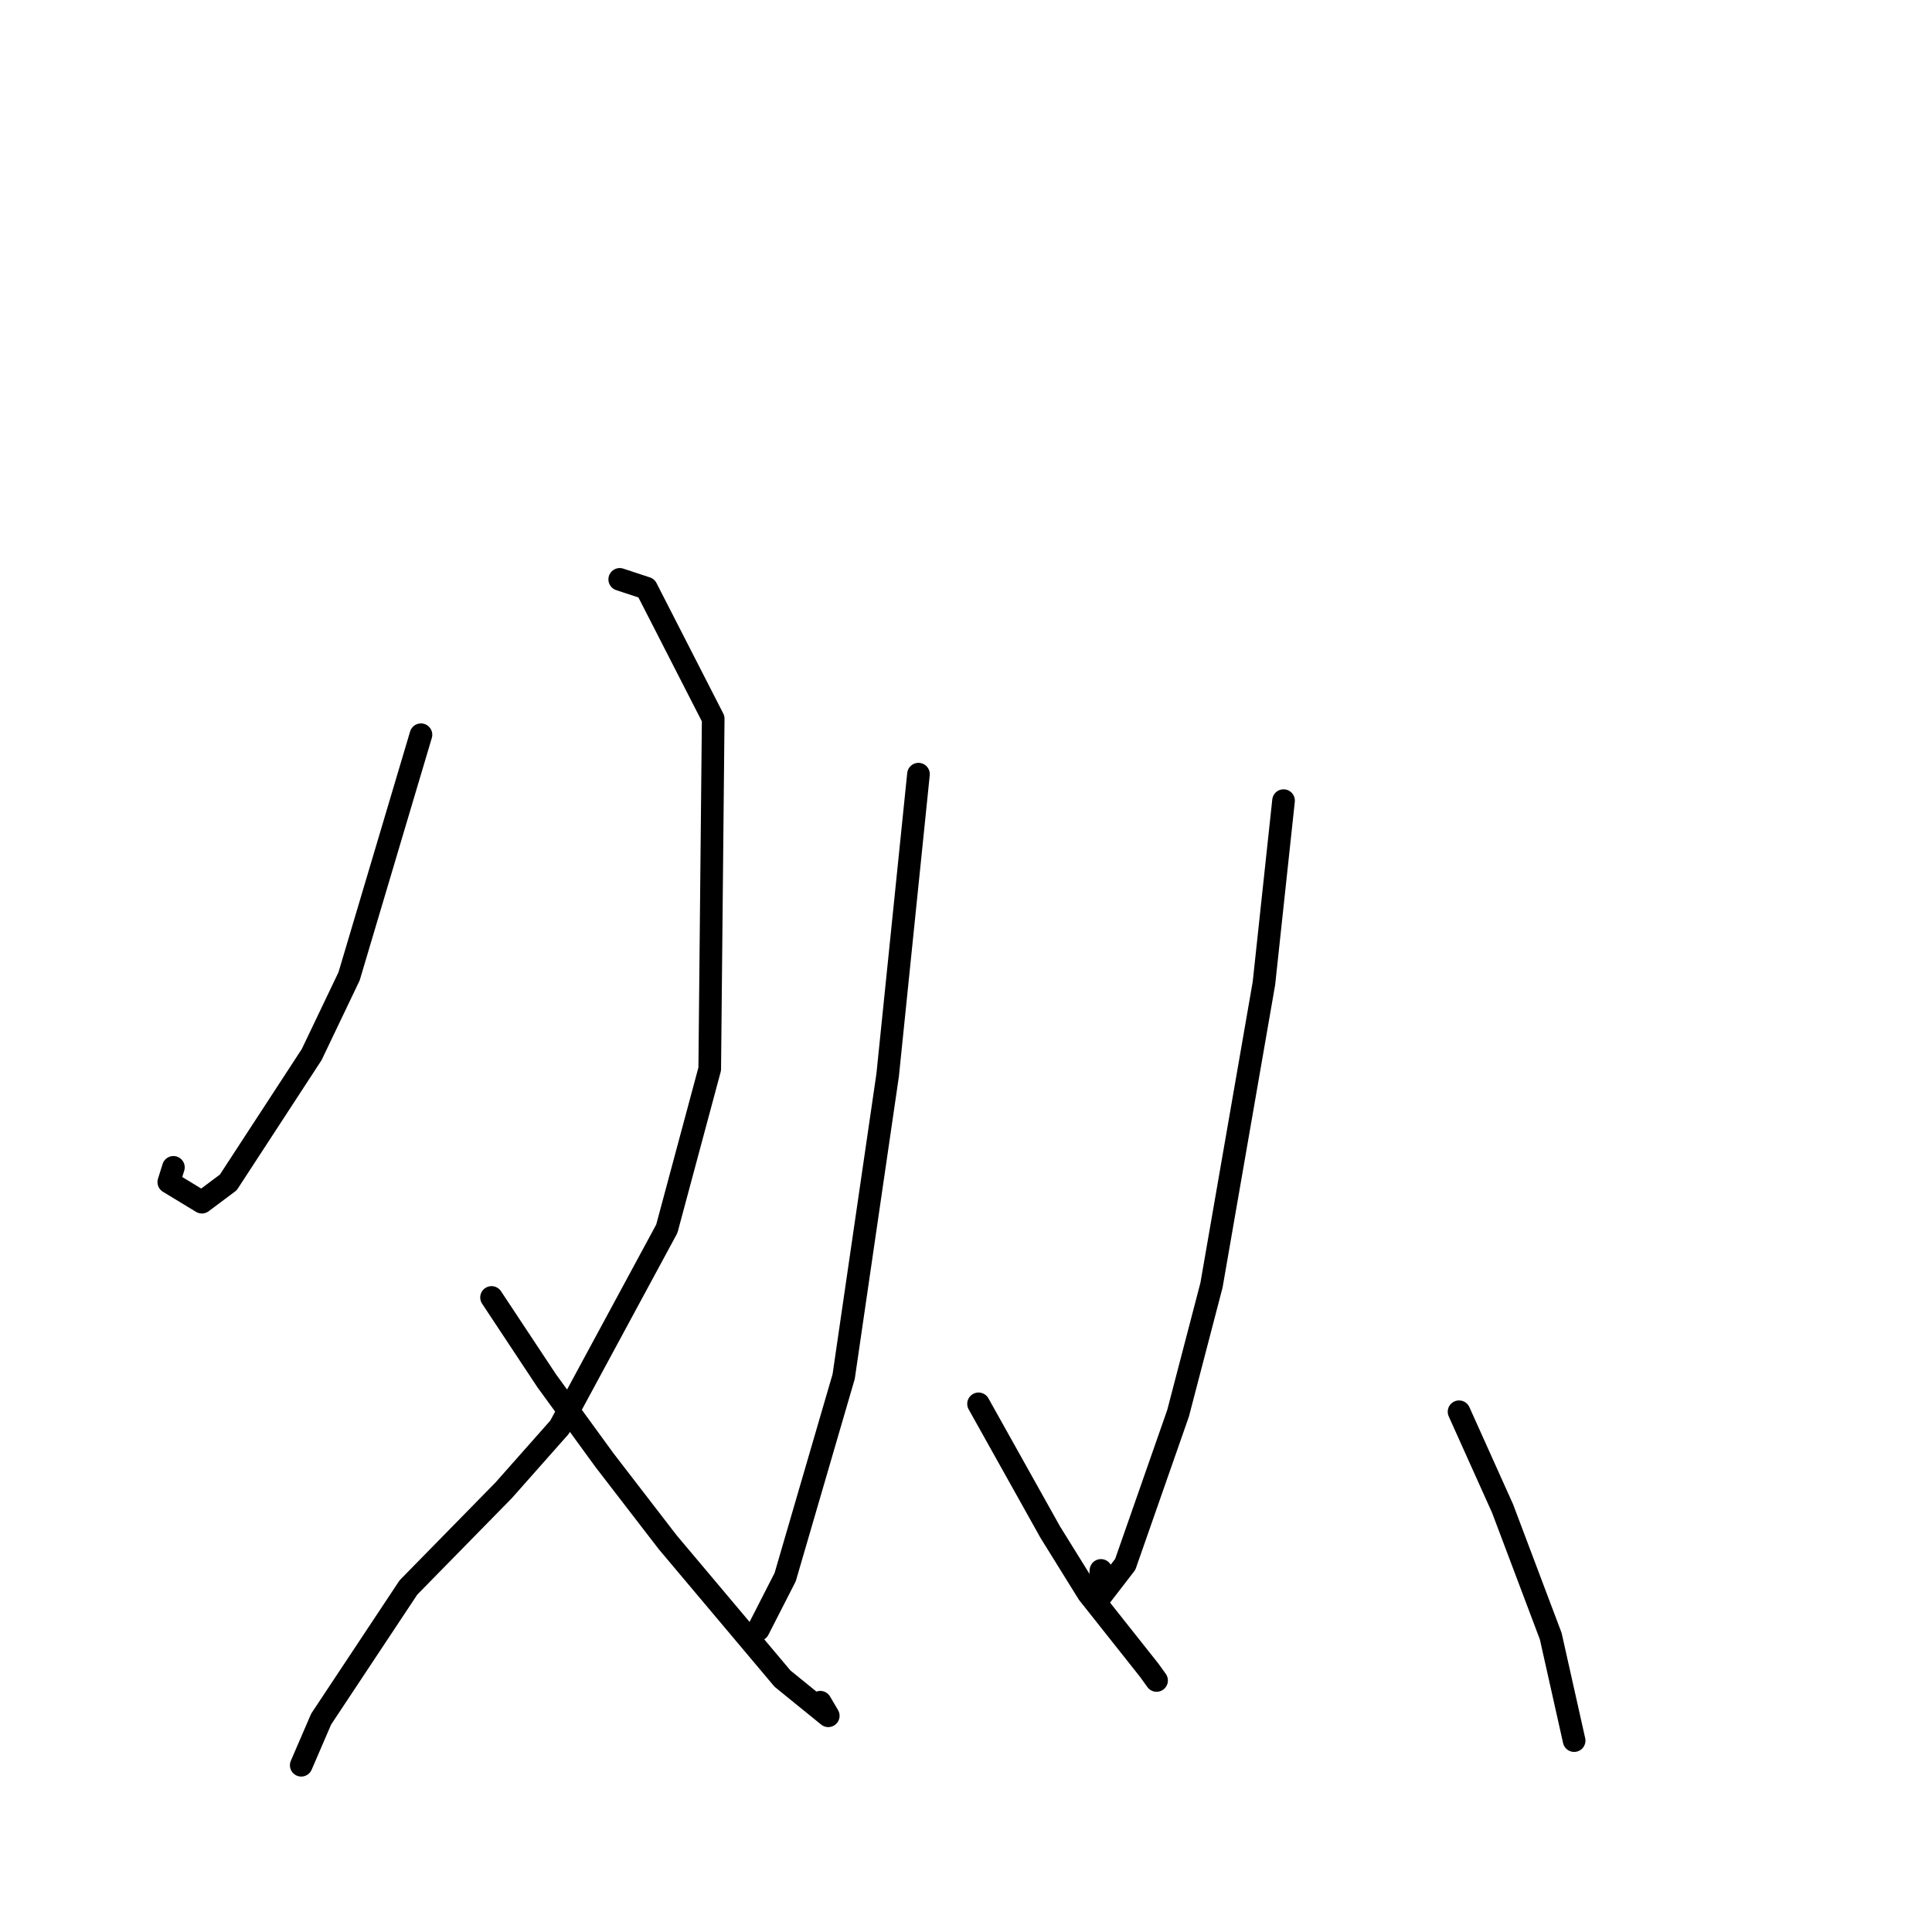<?xml version="1.0" standalone="no"?>
    <svg width="256" height="256" xmlns="http://www.w3.org/2000/svg" version="1.1">
    <polyline stroke="black" stroke-width="3" stroke-linecap="round" fill="transparent" stroke-linejoin="round" points="55.779 97.355 46.255 129.368 41.3 139.736 30.25 156.677 26.75 159.295 22.367 156.633 22.977 154.682 " />
        <polyline stroke="black" stroke-width="3" stroke-linecap="round" fill="transparent" stroke-linejoin="round" points="82.117 76.77 85.651 77.935 94.503 95.231 94.042 141.652 88.356 162.817 74.152 189.104 66.74 197.473 54.121 210.346 42.557 227.785 40.156 233.348 39.915 233.904 " />
        <polyline stroke="black" stroke-width="3" stroke-linecap="round" fill="transparent" stroke-linejoin="round" points="65.133 171.92 72.44 182.958 80.089 193.469 88.478 204.361 103.689 222.429 109.75 227.35 108.69 225.554 " />
        <polyline stroke="black" stroke-width="3" stroke-linecap="round" fill="transparent" stroke-linejoin="round" points="121.703 102.581 117.62 142.445 111.791 182.396 104.039 208.978 100.806 215.305 100.482 215.937 " />
        <polyline stroke="black" stroke-width="3" stroke-linecap="round" fill="transparent" stroke-linejoin="round" points="129.662 186.017 139.161 203.01 144.2 211.128 152.286 221.326 153.185 222.577 153.252 222.67 " />
        <polyline stroke="black" stroke-width="3" stroke-linecap="round" fill="transparent" stroke-linejoin="round" points="170.076 106.088 167.478 130.291 160.527 170.303 156.102 187.263 150.721 202.65 149.101 207.285 145.683 211.721 145.88 208.089 " />
        <polyline stroke="black" stroke-width="3" stroke-linecap="round" fill="transparent" stroke-linejoin="round" points="193.332 187.064 199.103 199.897 205.481 216.803 208.299 229.381 208.581 230.639 " />
        </svg>